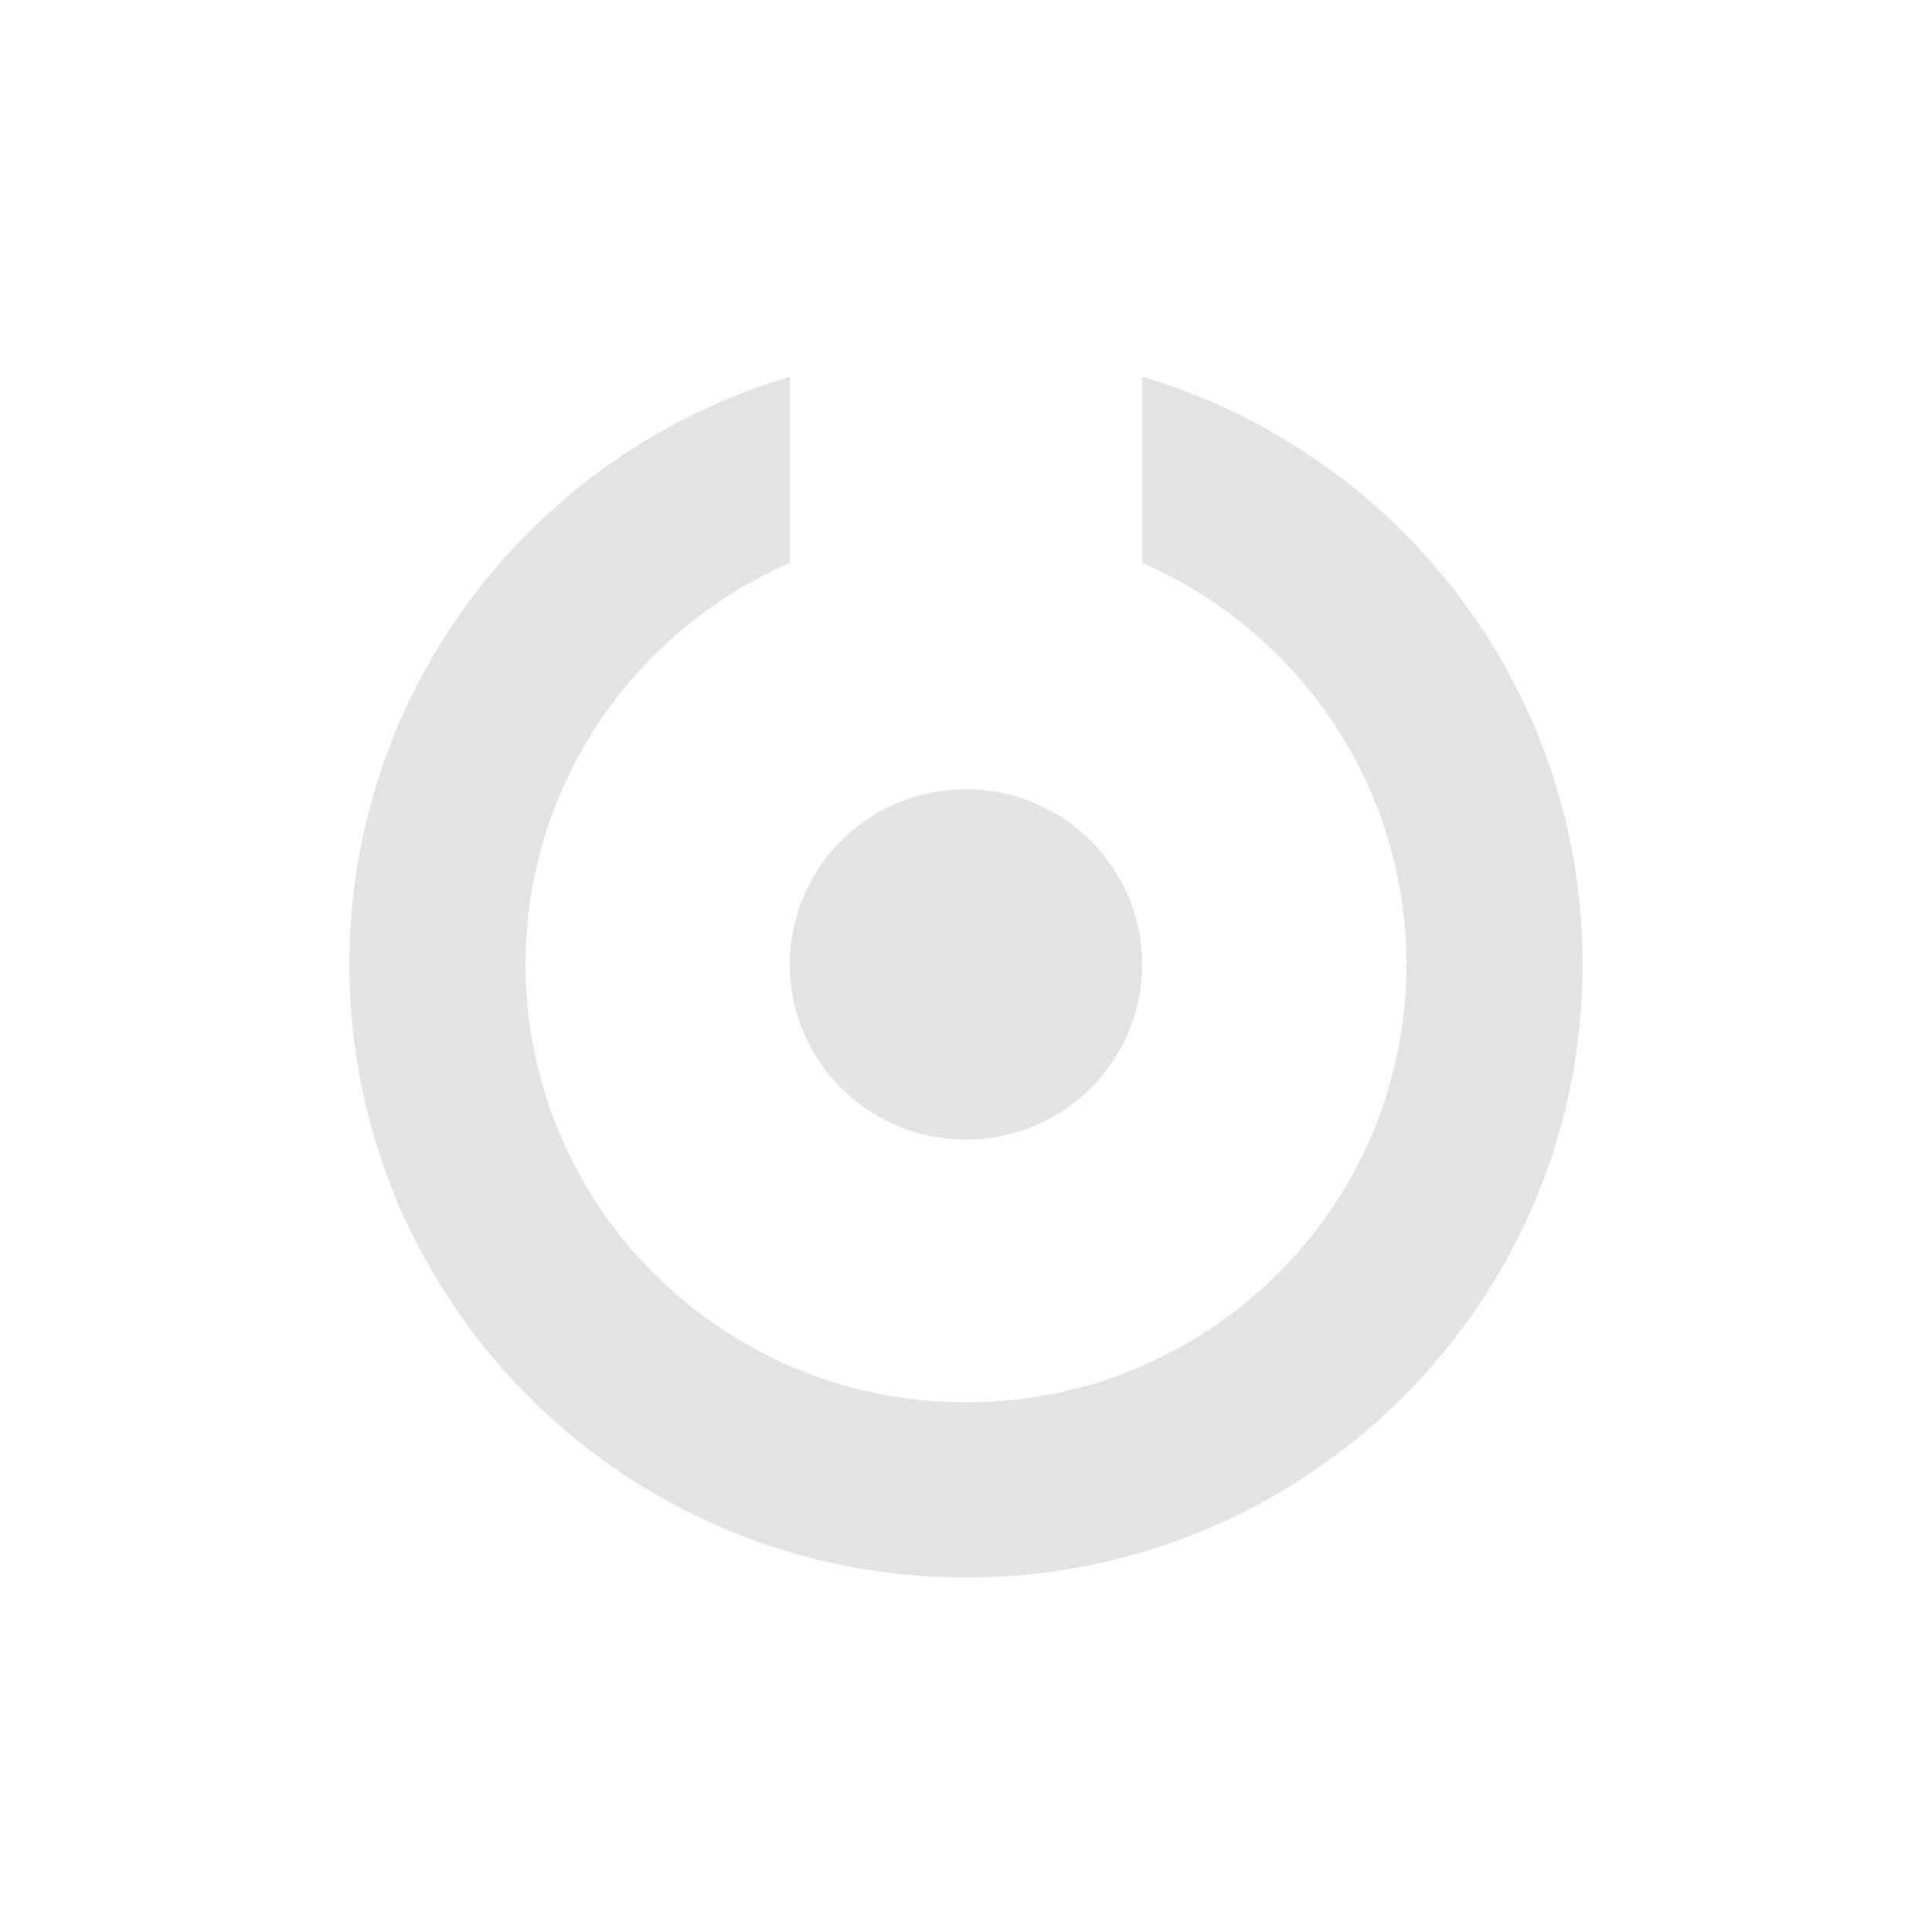 <?xml version="1.0" encoding="UTF-8"?>
<svg width="96px" height="96px" viewBox="0 0 96 96" version="1.1" xmlns="http://www.w3.org/2000/svg" xmlns:xlink="http://www.w3.org/1999/xlink">
    <title>4135B303-CB0F-43C8-8C8F-225E46D3A3E3</title>
    <g id="DS-Style-Guide" stroke="none" stroke-width="1" fill="none" fill-rule="evenodd">
        <g id="DS-/-Style-Guide-/-Brand" transform="translate(-1323, -629)" fill="#E3E3E3">
            <g id="Atoms-/-Brand-/-Isotype-/-isotype-B-light" transform="translate(1323, 629)">
                <g id="Atoms-/-Brand-/-Isotype-v4" transform="translate(17.362, 18.383)">
                    <path d="M39.392,0.339 C52.047,4.084 61.277,15.738 61.277,29.539 C61.277,46.364 47.559,60.005 30.638,60.005 C13.717,60.005 3.40425532e-05,46.364 3.40425532e-05,29.539 C3.40425532e-05,15.738 9.229,4.084 21.884,0.339 L21.884,0.339 L21.884,9.589 C14.156,12.947 8.754,20.615 8.754,29.539 C8.754,41.557 18.552,51.3 30.638,51.3 C42.725,51.3 52.523,41.557 52.523,29.539 C52.523,20.615 47.121,12.947 39.392,9.589 L39.392,9.589 Z M30.638,20.834 C35.473,20.834 39.392,24.731 39.392,29.539 C39.392,34.346 35.473,38.243 30.638,38.243 C25.804,38.243 21.884,34.346 21.884,29.539 C21.884,24.731 25.804,20.834 30.638,20.834 Z" id="Combined-Shape"></path>
                </g>
            </g>
        </g>
    </g>
</svg>